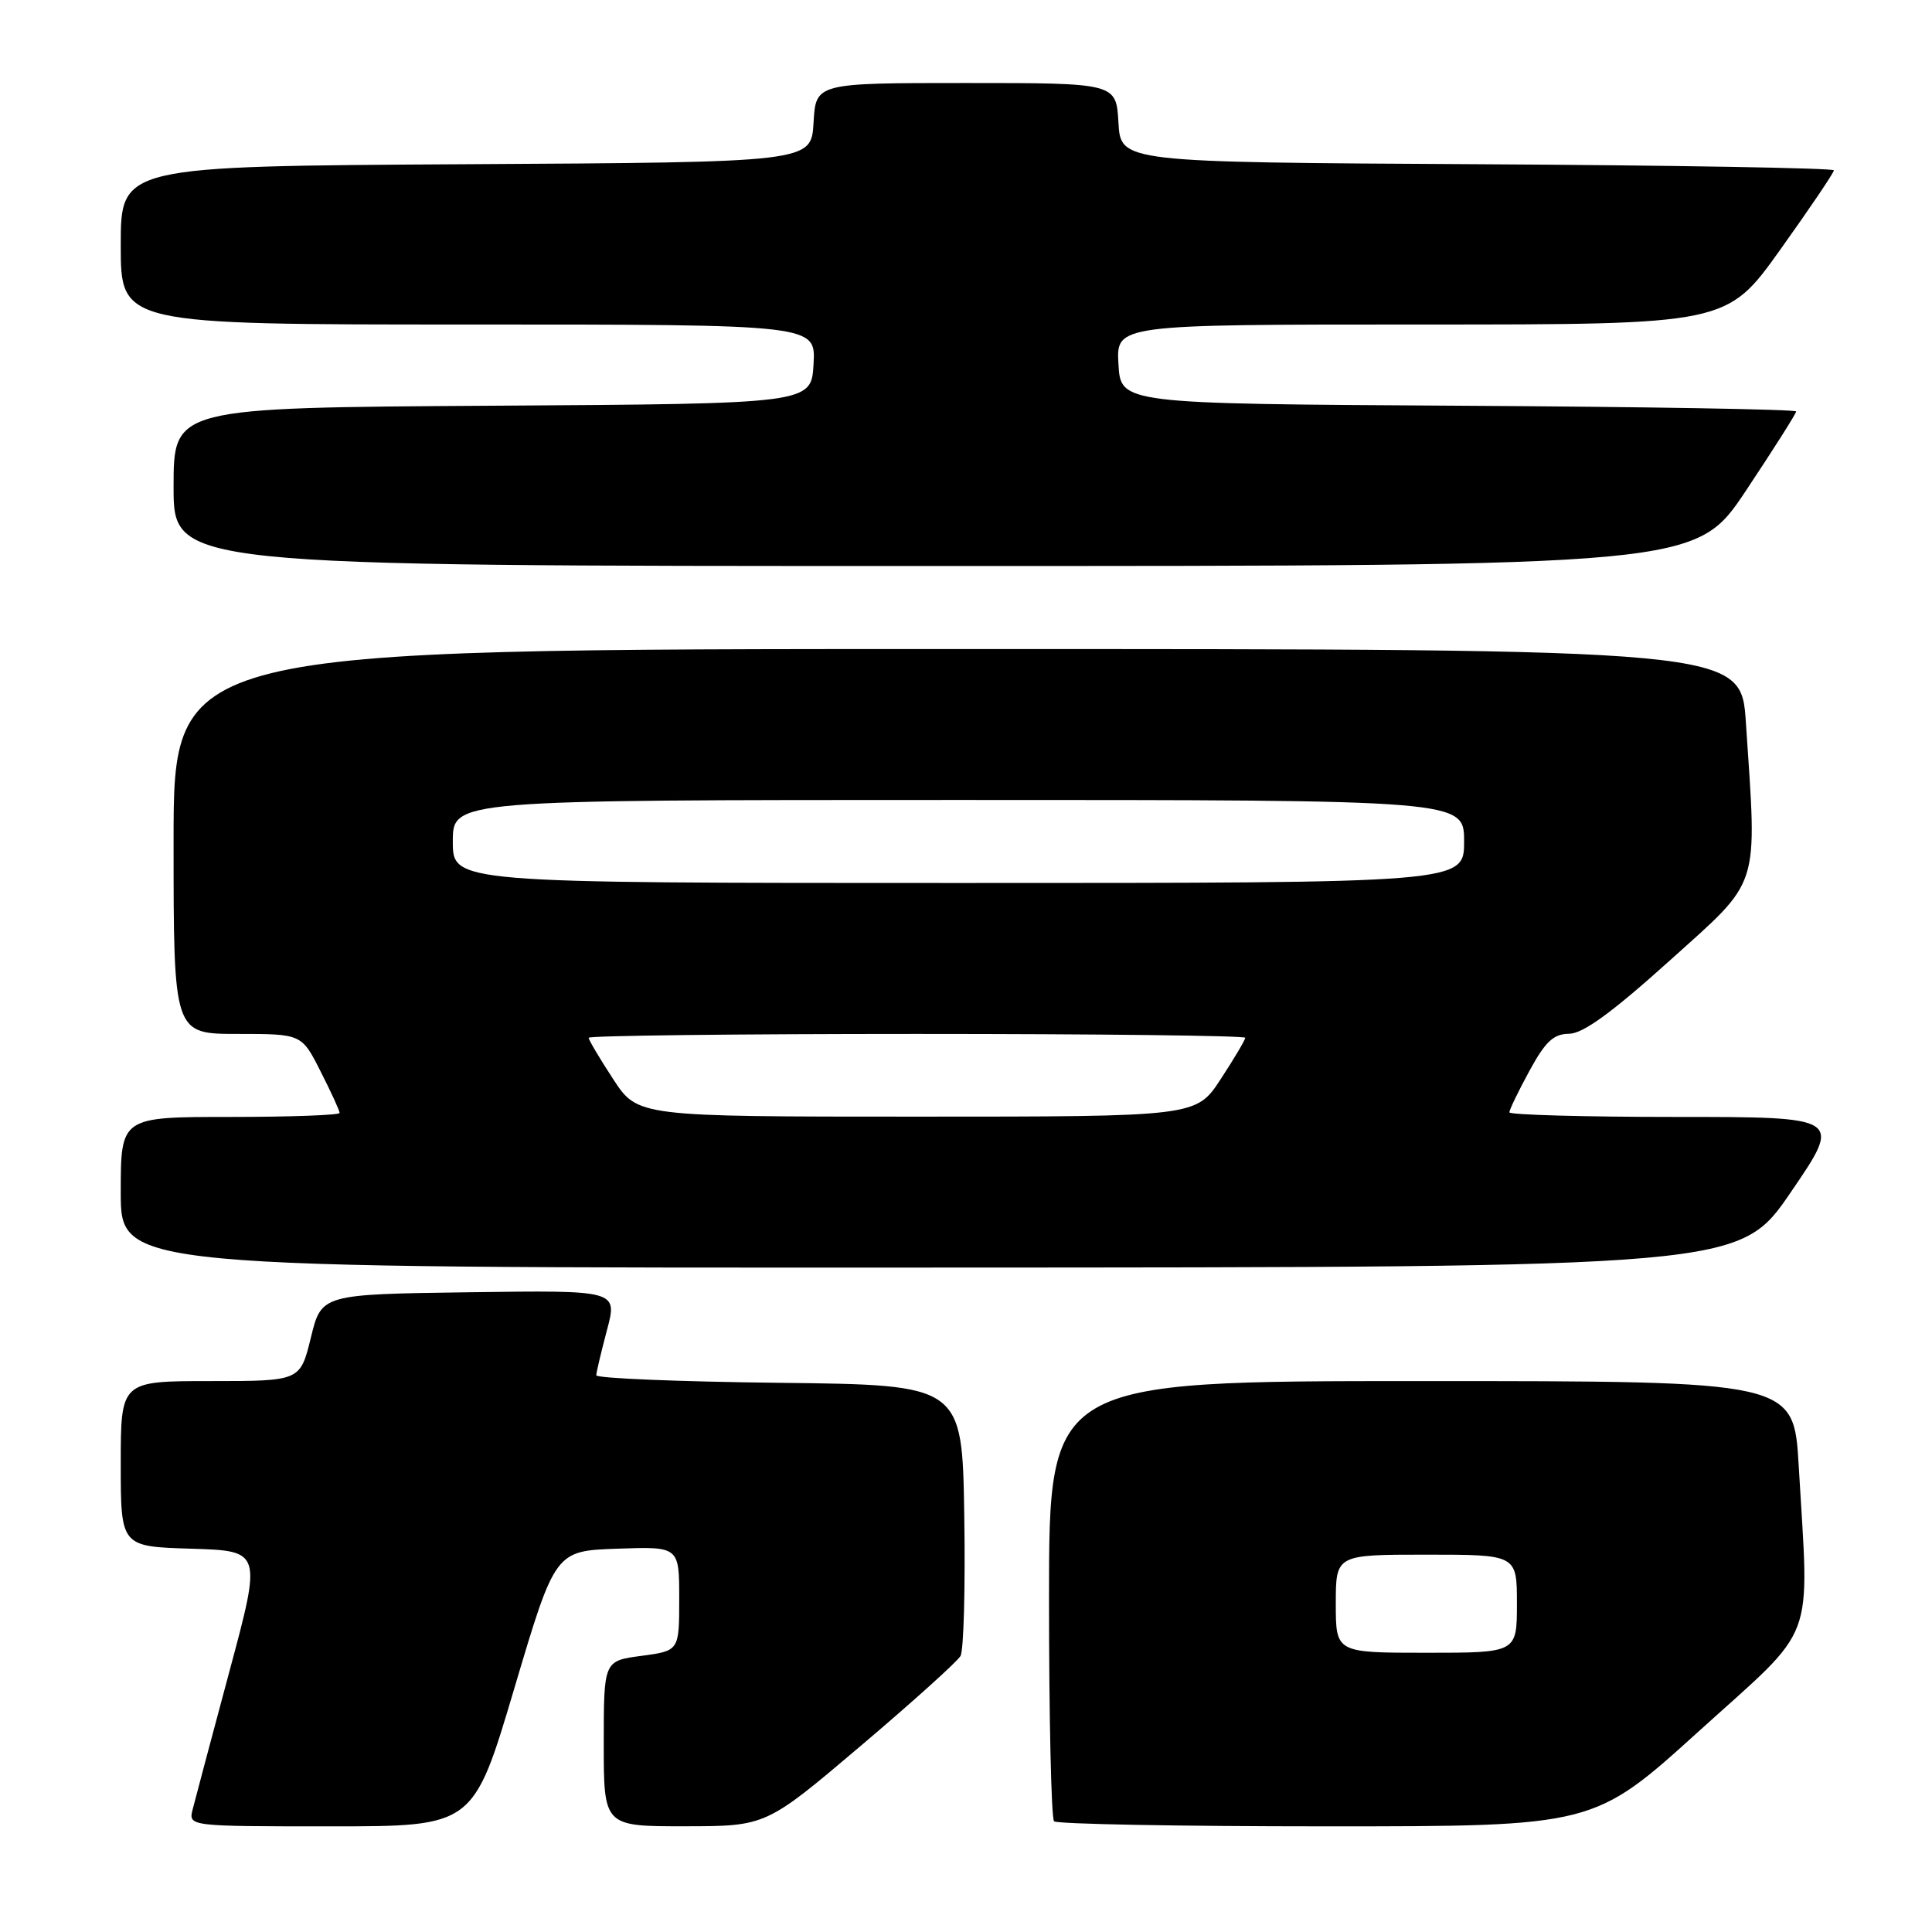 <?xml version="1.0" encoding="UTF-8" standalone="no"?>
<!DOCTYPE svg PUBLIC "-//W3C//DTD SVG 1.1//EN" "http://www.w3.org/Graphics/SVG/1.1/DTD/svg11.dtd" >
<svg xmlns="http://www.w3.org/2000/svg" xmlns:xlink="http://www.w3.org/1999/xlink" version="1.1" viewBox="0 0 256 256">
 <g >
 <path fill="currentColor"
d=" M 68.14 223.75 C 73.56 205.50 73.56 205.50 81.78 205.21 C 90.00 204.92 90.00 204.92 90.00 211.83 C 90.00 218.74 90.00 218.74 85.00 219.41 C 80.00 220.07 80.00 220.07 80.00 231.03 C 80.00 242.00 80.00 242.00 90.75 241.99 C 101.50 241.98 101.50 241.98 114.00 231.38 C 120.88 225.55 126.85 220.17 127.27 219.43 C 127.70 218.70 127.92 210.31 127.77 200.80 C 127.50 183.50 127.50 183.50 103.25 183.23 C 89.91 183.08 79.01 182.63 79.01 182.23 C 79.02 181.83 79.66 179.13 80.43 176.23 C 81.83 170.96 81.83 170.96 62.21 171.23 C 42.59 171.50 42.59 171.50 41.19 177.25 C 39.78 183.00 39.78 183.00 27.89 183.00 C 16.00 183.00 16.00 183.00 16.00 193.96 C 16.00 204.93 16.00 204.93 25.35 205.21 C 34.69 205.50 34.69 205.50 30.39 221.50 C 28.03 230.30 25.84 238.51 25.53 239.75 C 24.96 242.00 24.96 242.00 43.84 242.00 C 62.72 242.00 62.72 242.00 68.14 223.75 Z  M 225.09 229.41 C 240.91 215.10 239.73 218.25 238.34 194.25 C 237.69 183.00 237.69 183.00 188.35 183.00 C 139.00 183.00 139.00 183.00 139.00 211.83 C 139.00 227.69 139.30 240.97 139.67 241.33 C 140.03 241.70 156.28 242.00 175.76 242.00 C 211.19 242.00 211.19 242.00 225.09 229.41 Z  M 237.30 157.96 C 244.11 148.00 244.11 148.00 222.05 148.00 C 209.92 148.00 200.00 147.72 200.00 147.39 C 200.00 147.05 201.20 144.57 202.66 141.89 C 204.78 138.00 205.85 137.00 207.91 136.98 C 209.76 136.96 213.56 134.20 221.25 127.28 C 233.40 116.33 232.83 118.13 231.34 95.75 C 230.70 86.00 230.70 86.00 126.85 86.00 C 23.00 86.00 23.00 86.00 23.00 111.50 C 23.00 137.00 23.00 137.00 31.48 137.00 C 39.97 137.00 39.97 137.00 42.48 141.97 C 43.87 144.70 45.00 147.17 45.00 147.47 C 45.00 147.76 38.48 148.00 30.50 148.00 C 16.00 148.00 16.00 148.00 16.00 158.00 C 16.00 168.00 16.00 168.00 123.25 167.96 C 230.50 167.93 230.50 167.93 237.30 157.96 Z  M 231.35 65.01 C 235.01 59.51 238.00 54.79 238.00 54.52 C 238.00 54.24 217.86 53.90 193.25 53.76 C 148.50 53.50 148.50 53.50 148.20 48.25 C 147.90 43.00 147.90 43.00 188.35 43.00 C 228.81 43.00 228.81 43.00 235.91 33.06 C 239.81 27.60 243.00 22.88 243.00 22.57 C 243.00 22.27 221.74 21.90 195.75 21.76 C 148.50 21.50 148.50 21.50 148.20 16.25 C 147.90 11.00 147.90 11.00 128.00 11.00 C 108.10 11.00 108.10 11.00 107.80 16.25 C 107.50 21.50 107.50 21.50 61.75 21.76 C 16.00 22.02 16.00 22.02 16.00 32.51 C 16.00 43.00 16.00 43.00 62.05 43.00 C 108.10 43.00 108.10 43.00 107.80 48.25 C 107.50 53.50 107.50 53.50 65.25 53.76 C 23.00 54.02 23.00 54.02 23.00 64.51 C 23.00 75.00 23.00 75.00 123.85 75.00 C 224.69 75.00 224.69 75.00 231.35 65.01 Z  M 177.00 212.50 C 177.00 206.00 177.00 206.00 189.00 206.00 C 201.00 206.00 201.00 206.00 201.00 212.50 C 201.00 219.00 201.00 219.00 189.00 219.00 C 177.00 219.00 177.00 219.00 177.00 212.50 Z  M 81.25 142.99 C 79.46 140.26 78.00 137.79 78.00 137.51 C 78.00 137.23 97.58 137.00 121.50 137.00 C 145.43 137.00 165.00 137.23 165.00 137.51 C 165.00 137.79 163.54 140.26 161.75 142.99 C 158.50 147.96 158.50 147.96 121.50 147.96 C 84.50 147.96 84.50 147.96 81.25 142.99 Z  M 60.00 111.50 C 60.00 106.00 60.00 106.00 127.00 106.00 C 194.00 106.00 194.00 106.00 194.00 111.50 C 194.00 117.00 194.00 117.00 127.00 117.00 C 60.00 117.00 60.00 117.00 60.00 111.50 Z "/>
</g>
</svg>